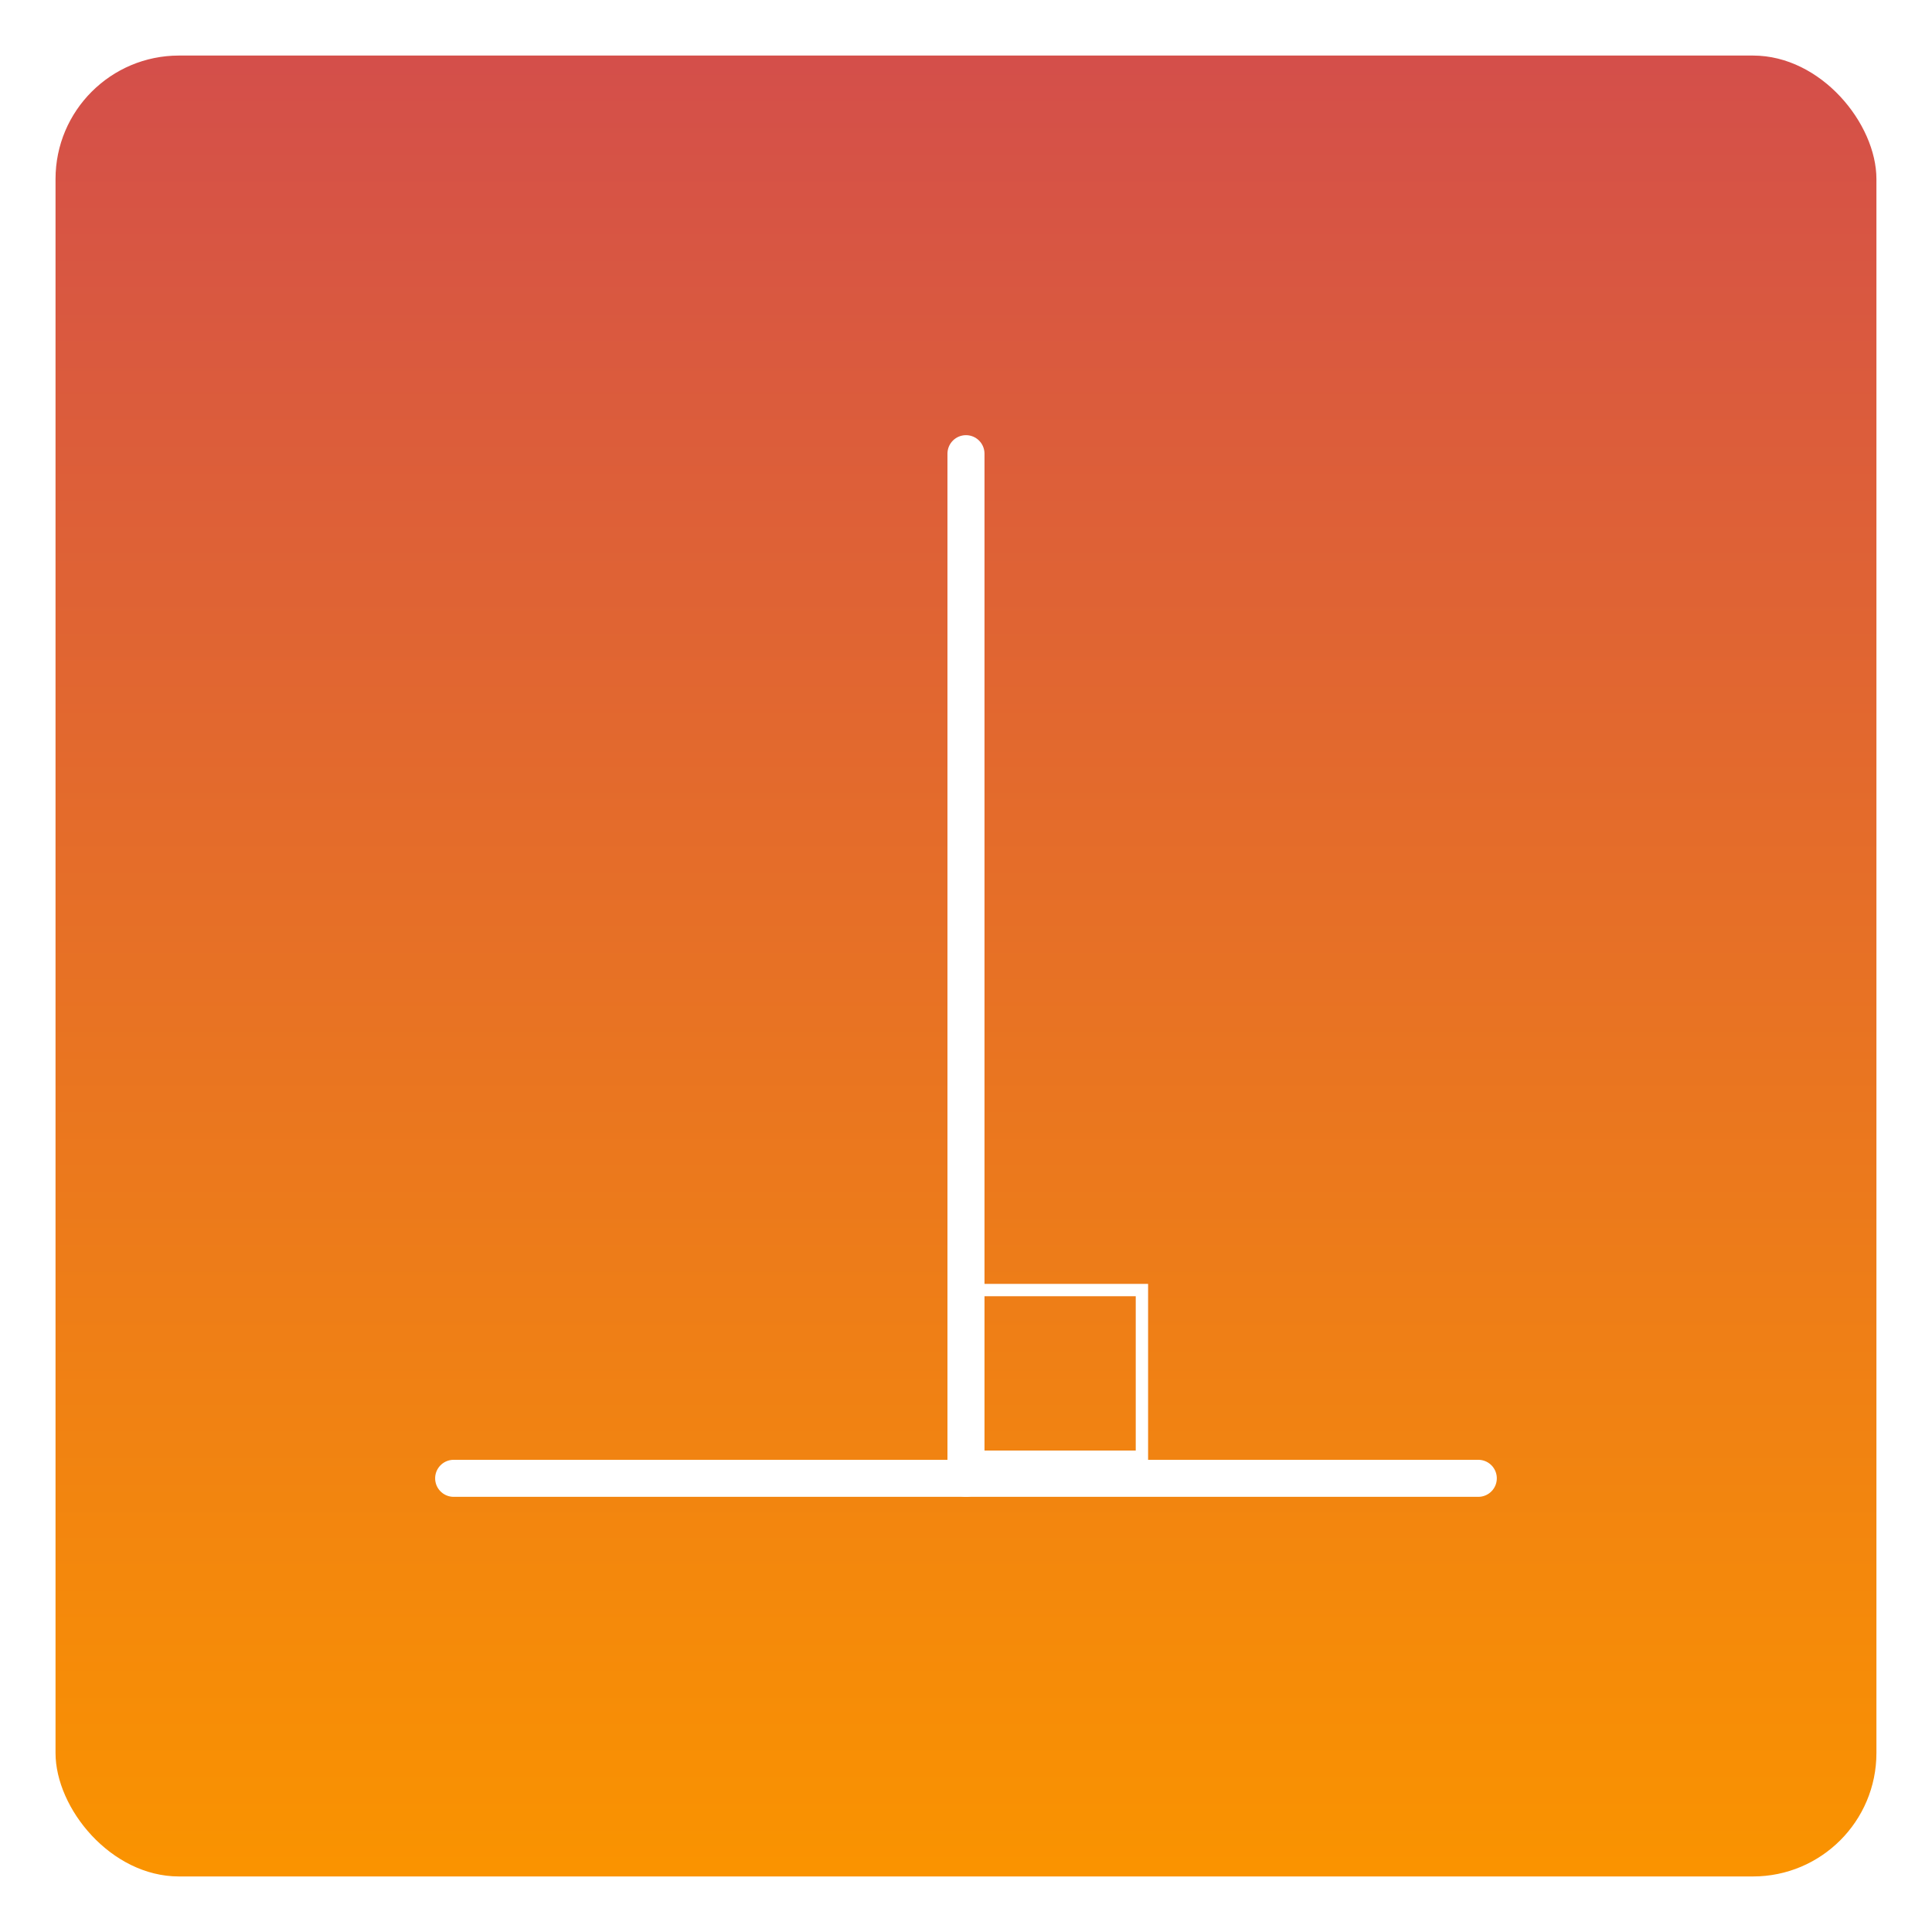 <svg xmlns="http://www.w3.org/2000/svg" xmlns:xlink="http://www.w3.org/1999/xlink" width="313" height="313" viewBox="0 0 313 313">
  <defs>
    <linearGradient id="linear-gradient" x1="0.5" x2="0.5" y2="1" gradientUnits="objectBoundingBox">
      <stop offset="0" stop-color="#d44f4a"/>
      <stop offset="1" stop-color="#fa9300"/>
    </linearGradient>
    <filter id="Rectángulo_9232" x="0" y="0" width="313" height="313" filterUnits="userSpaceOnUse">
      <feOffset dy="3" input="SourceAlpha"/>
      <feGaussianBlur stdDeviation="3" result="blur"/>
      <feFlood flood-opacity="0.161"/>
      <feComposite operator="in" in2="blur"/>
      <feComposite in="SourceGraphic"/>
    </filter>
    <filter id="Línea_121" x="144.5" y="61.5" width="24" height="190" filterUnits="userSpaceOnUse">
      <feOffset dy="3" input="SourceAlpha"/>
      <feGaussianBlur stdDeviation="3" result="blur-2"/>
      <feFlood flood-opacity="0.161"/>
      <feComposite operator="in" in2="blur-2"/>
      <feComposite in="SourceGraphic"/>
    </filter>
    <filter id="Línea_122" x="61.5" y="227.5" width="190" height="24" filterUnits="userSpaceOnUse">
      <feOffset dy="3" input="SourceAlpha"/>
      <feGaussianBlur stdDeviation="3" result="blur-3"/>
      <feFlood flood-opacity="0.161"/>
      <feComposite operator="in" in2="blur-3"/>
      <feComposite in="SourceGraphic"/>
    </filter>
  </defs>
  <g id="Grupo_67517" data-name="Grupo 67517" transform="translate(-1116.264 -20537)">
    <g transform="matrix(1, 0, 0, 1, 1116.26, 20537)" filter="url(#Rectángulo_9232)">
      <rect id="Rectángulo_9232-2" data-name="Rectángulo 9232" width="295" height="295" rx="20" transform="translate(9 6)" fill="url(#linear-gradient)"/>
    </g>
    <g transform="matrix(1, 0, 0, 1, 1116.26, 20537)" filter="url(#Línea_121)">
      <line id="Línea_121-2" data-name="Línea 121" y2="166" transform="translate(156.5 70.5)" fill="none" stroke="#fff" stroke-linecap="round" stroke-width="6"/>
    </g>
    <g transform="matrix(1, 0, 0, 1, 1116.26, 20537)" filter="url(#Línea_122)">
      <line id="Línea_122-2" data-name="Línea 122" y2="166" transform="translate(239.5 236.5) rotate(90)" fill="none" stroke="#fff" stroke-linecap="round" stroke-width="6"/>
    </g>
    <g id="Rectángulo_9234" data-name="Rectángulo 9234" transform="translate(1273.264 20745)" fill="none" stroke="#fff" stroke-width="2">
      <rect width="29" height="29" stroke="none"/>
      <rect x="1" y="1" width="27" height="27" fill="none"/>
    </g>
  </g>
</svg>
